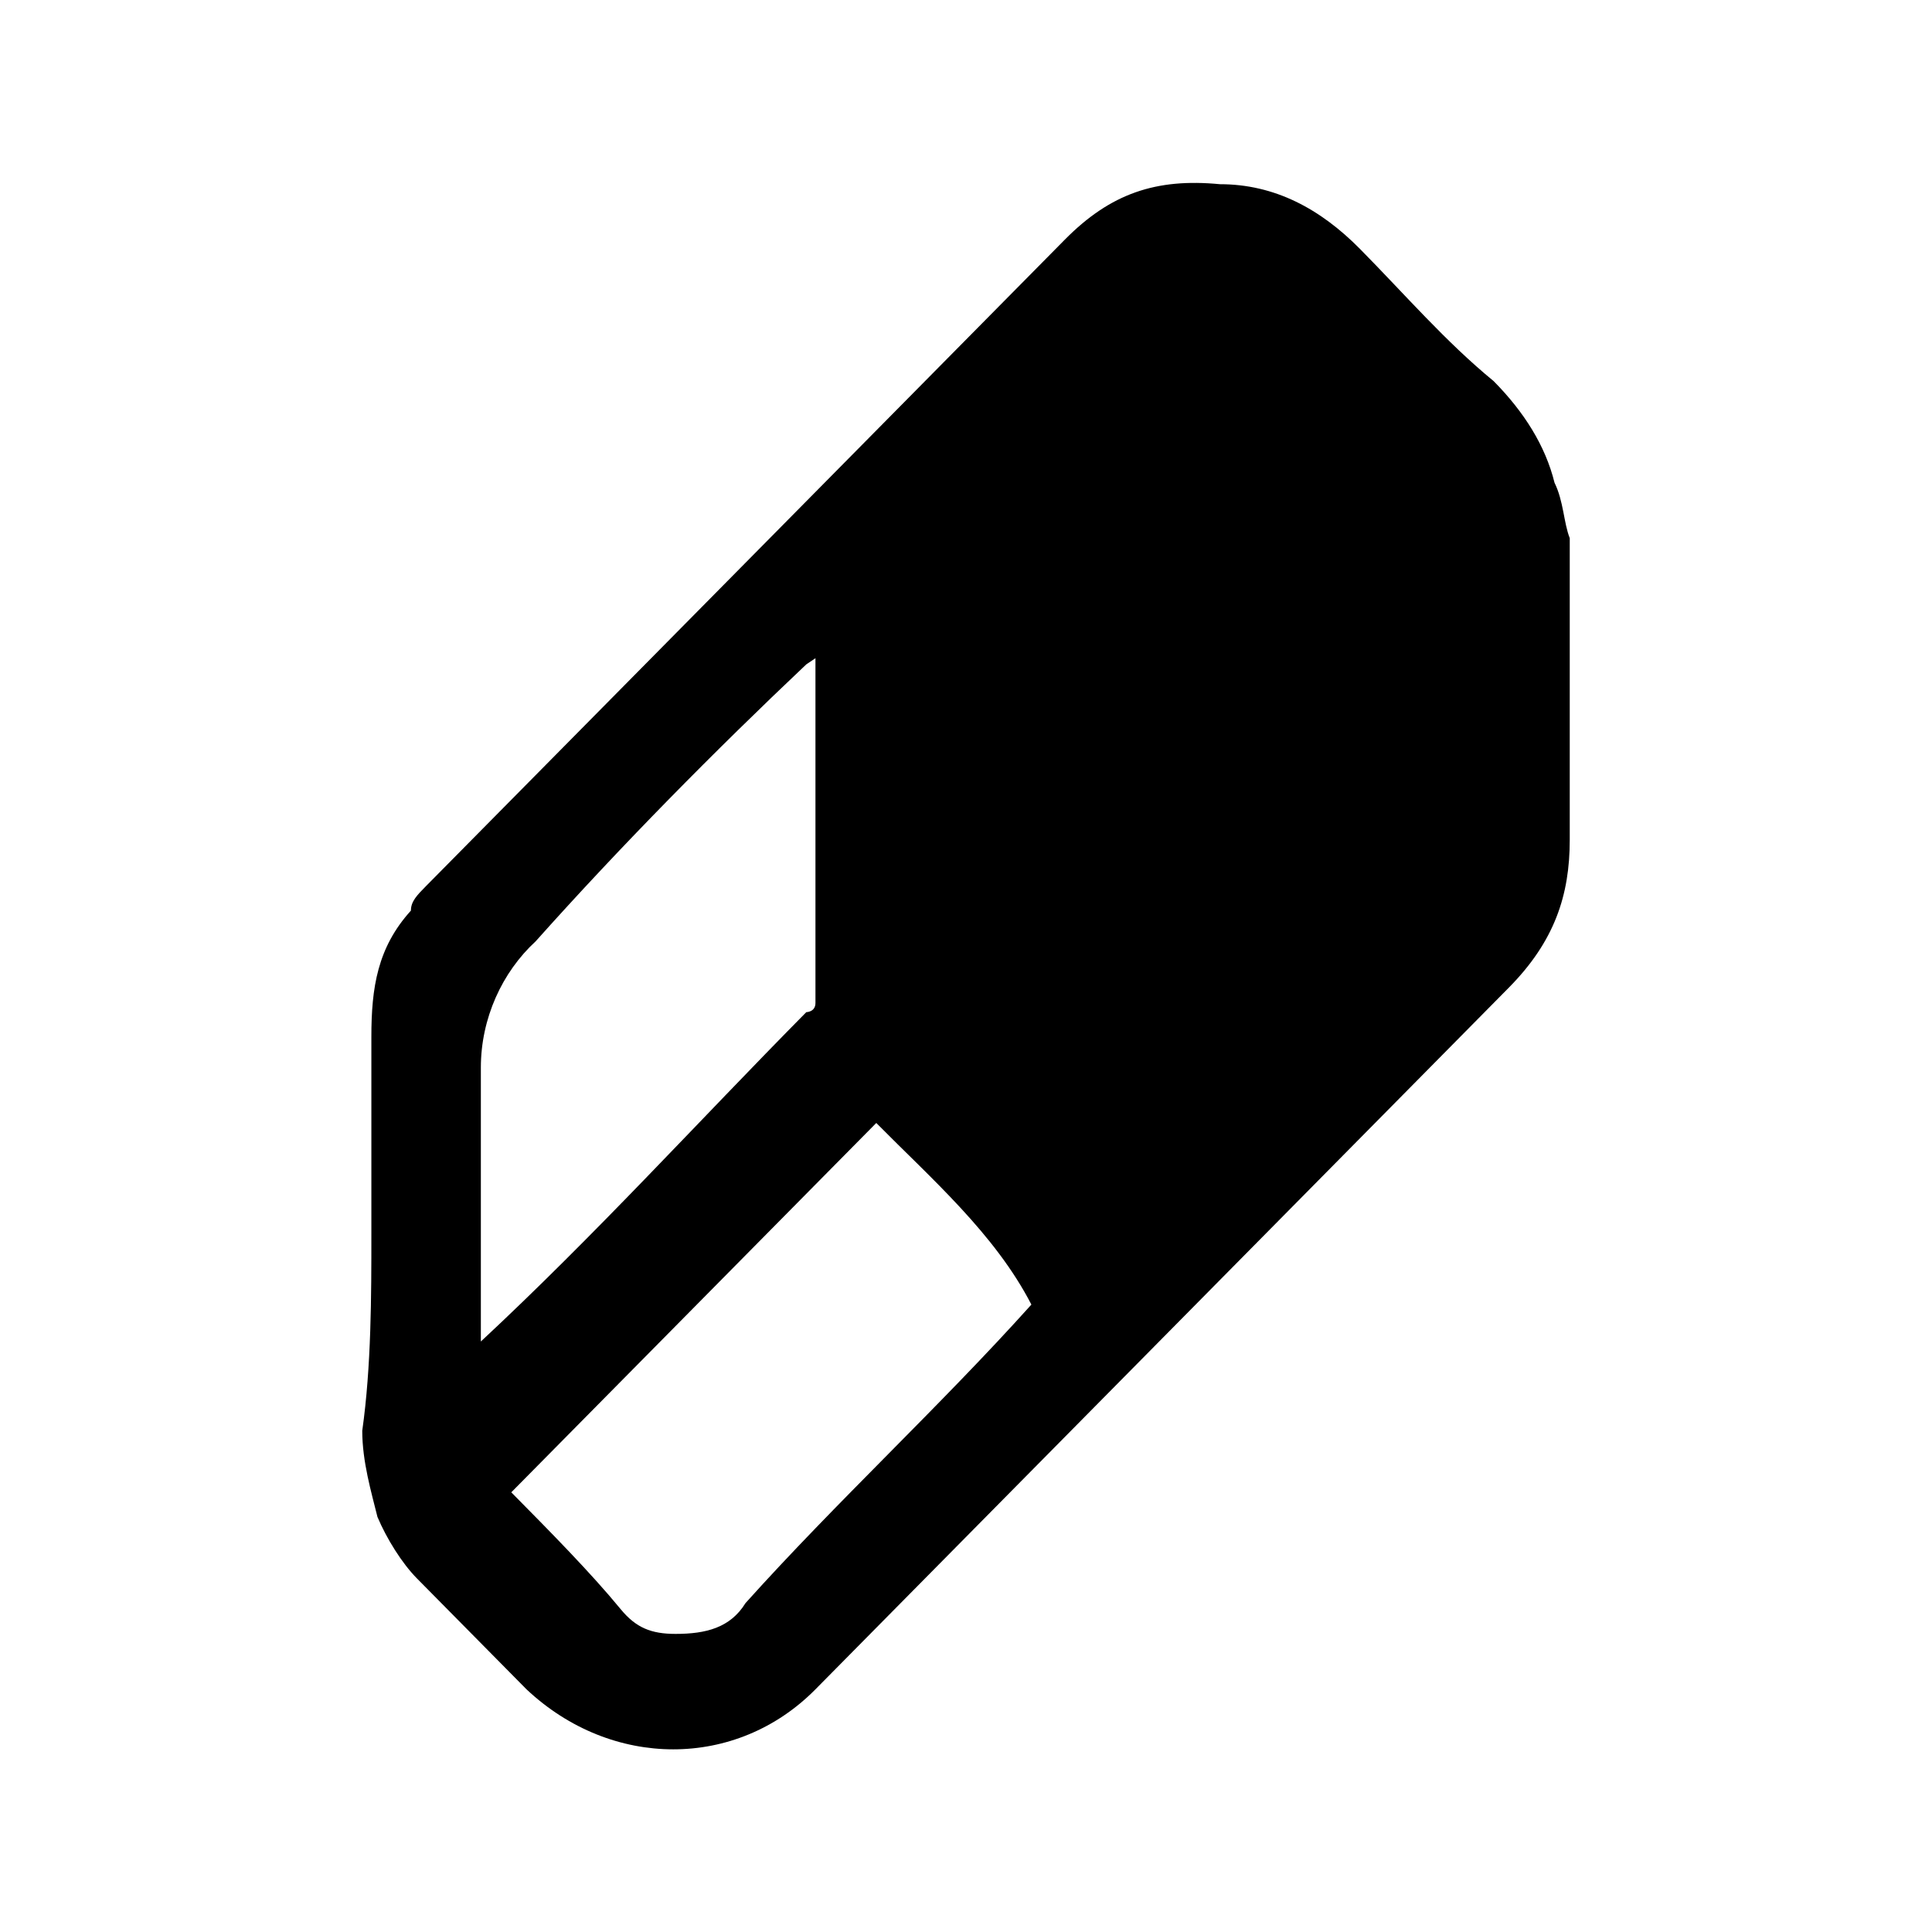 <?xml version="1.0" encoding="UTF-8"?>
<svg width="64px" height="64px" viewBox="0 0 64 64" version="1.1" xmlns="http://www.w3.org/2000/svg" xmlns:xlink="http://www.w3.org/1999/xlink">
    <!-- Generator: Sketch 52.6 (67491) - http://www.bohemiancoding.com/sketch -->
    <title>tool-eraser2</title>
    <desc>Created with Sketch.</desc>
    <g id="tool-eraser2" stroke="none" stroke-width="1" fill="none" fill-rule="evenodd">
        <g id="icon-tool-eraser2" transform="translate(12, 6)" fill="#000000" fill-rule="nonzero">
            <path d="M0.302,34.871 C0.302,32.729 0.302,30.69 0.302,28.345 C0.302,26.714 0.504,25.388 1.612,24.165 C1.612,23.859 1.814,23.655 2.116,23.349 C9.068,16.314 16.322,8.973 23.275,1.937 C24.786,0.408 26.297,-0.102 28.413,0.102 C30.227,0.102 31.738,0.918 33.048,2.243 C34.559,3.773 35.869,5.302 37.481,6.627 C38.489,7.647 39.194,8.769 39.496,9.992 C39.798,10.604 39.798,11.318 40,11.827 C40,11.827 40,12.133 40,12.133 C40,15.294 40,18.659 40,21.82 C40,23.655 39.496,25.184 37.985,26.714 C30.227,34.565 22.771,42.11 15.013,49.961 C12.393,52.612 8.262,52.612 5.441,49.961 C4.131,48.635 2.821,47.31 1.814,46.29 C1.31,45.78 0.806,44.965 0.504,44.251 C0.302,43.435 0,42.416 0,41.396 C0.302,39.255 0.302,36.91 0.302,34.871 Z M17.028,31.2 C12.897,35.38 9.068,39.255 4.937,43.435 C6.247,44.761 7.557,46.086 8.564,47.31 C9.068,47.922 9.572,48.125 10.378,48.125 C11.385,48.125 12.191,47.922 12.695,47.106 C15.718,43.741 19.144,40.58 22.166,37.216 C20.957,34.871 18.841,33.035 17.028,31.2 Z M3.929,38.439 C4.131,38.439 4.131,38.439 3.929,38.439 C7.758,34.871 11.083,31.2 14.71,27.529 C14.71,27.529 15.013,27.529 15.013,27.224 C15.013,23.655 15.013,19.984 15.013,16.008 C15.013,16.008 15.013,15.804 15.013,15.804 C15.013,15.804 14.71,16.008 14.71,16.008 C11.688,18.863 8.564,22.024 5.743,25.184 C4.635,26.204 3.929,27.733 3.929,29.365 C3.929,32.525 3.929,35.38 3.929,38.439 C3.929,38.235 3.929,38.439 3.929,38.439 Z" id="Shape"></path>
        </g>
    </g>
</svg>